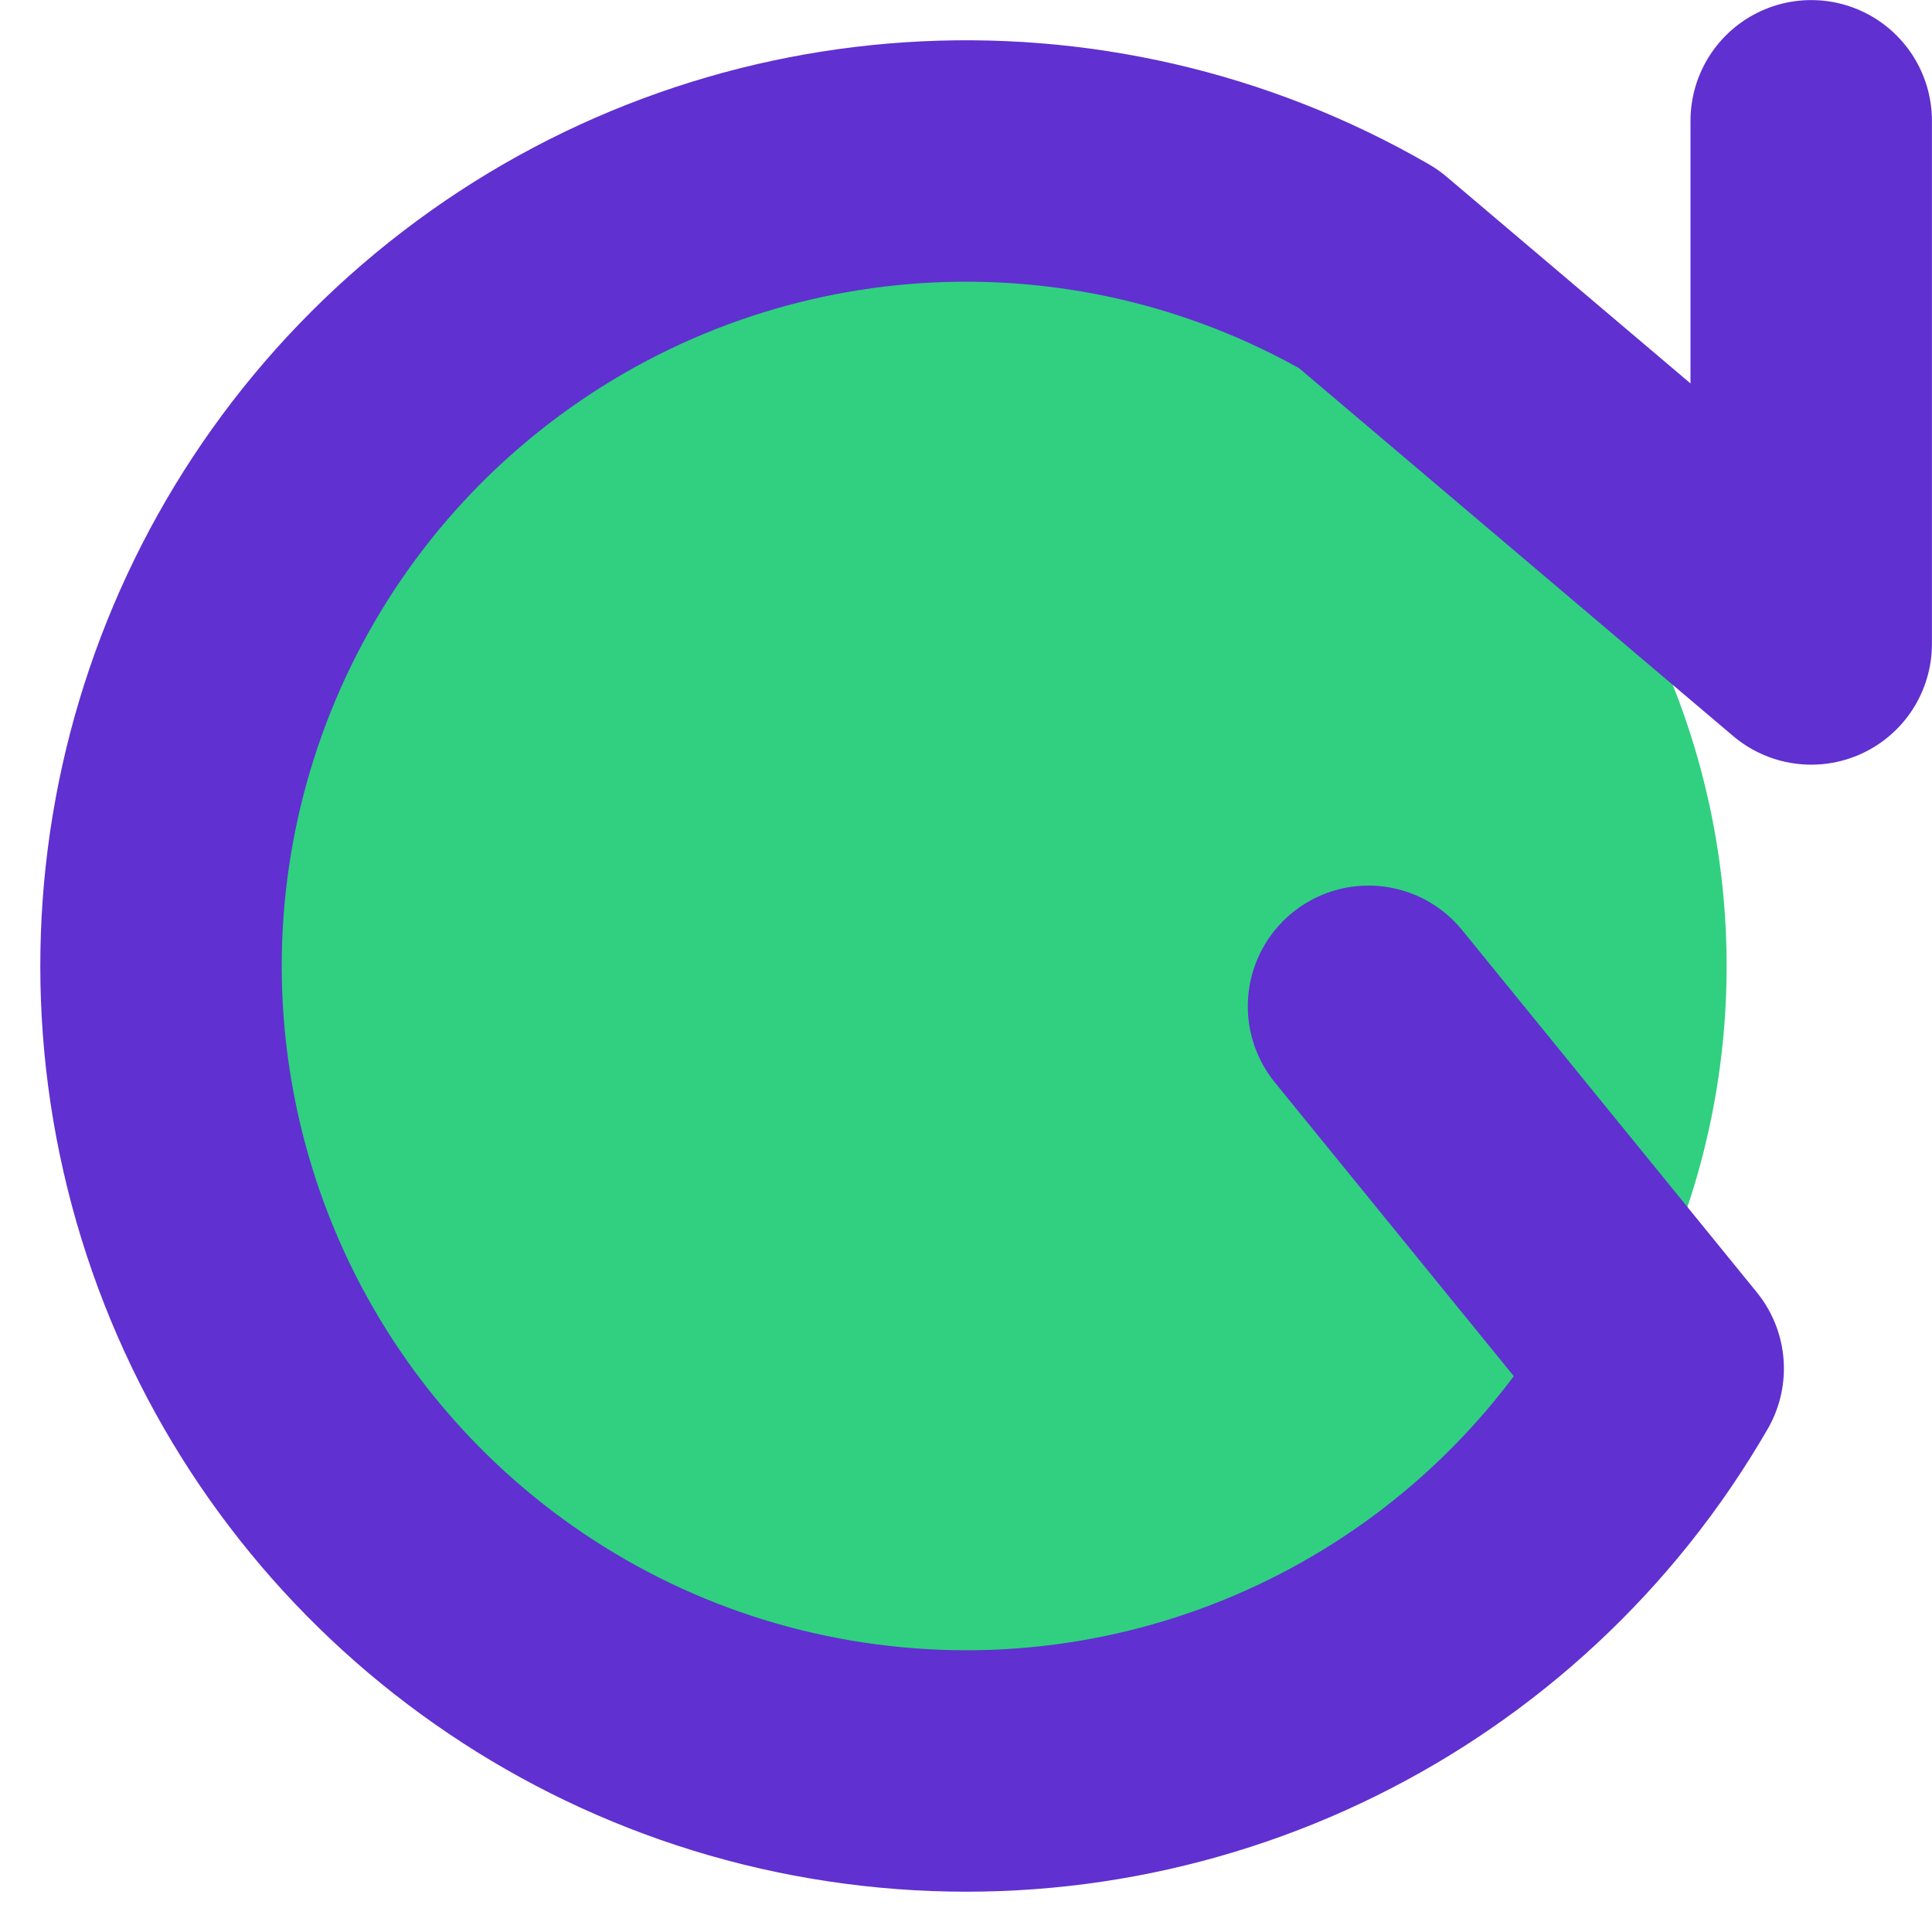 <?xml version="1.0" encoding="UTF-8" standalone="no"?>
<svg
   version="1.1"
   width="48" height="48"
   viewBox="0 0 12.7 12.7"
   xmlns="http://www.w3.org/2000/svg">
    <circle
       style="fill:#30D080;stroke:none;fill-opacity:1"
       cx="6.35" cy="6.35"  r="5" />
    <path
       style="fill:none;stroke:#6030D0;stroke-width:1.587;stroke-linecap:round;stroke-linejoin:round;stroke-dasharray:none;paint-order:stroke fill markers"
       d="M 8.996,6.615 10.933,8.996 C 9.863,10.849 7.781,11.876 5.659,11.596 3.537,11.317 1.793,9.787 1.239,7.72 0.685,5.652 1.431,3.455 3.129,2.152 4.827,0.849 7.142,0.697 8.996,1.767 L 11.906,4.233 V 0.794" />
</svg>
